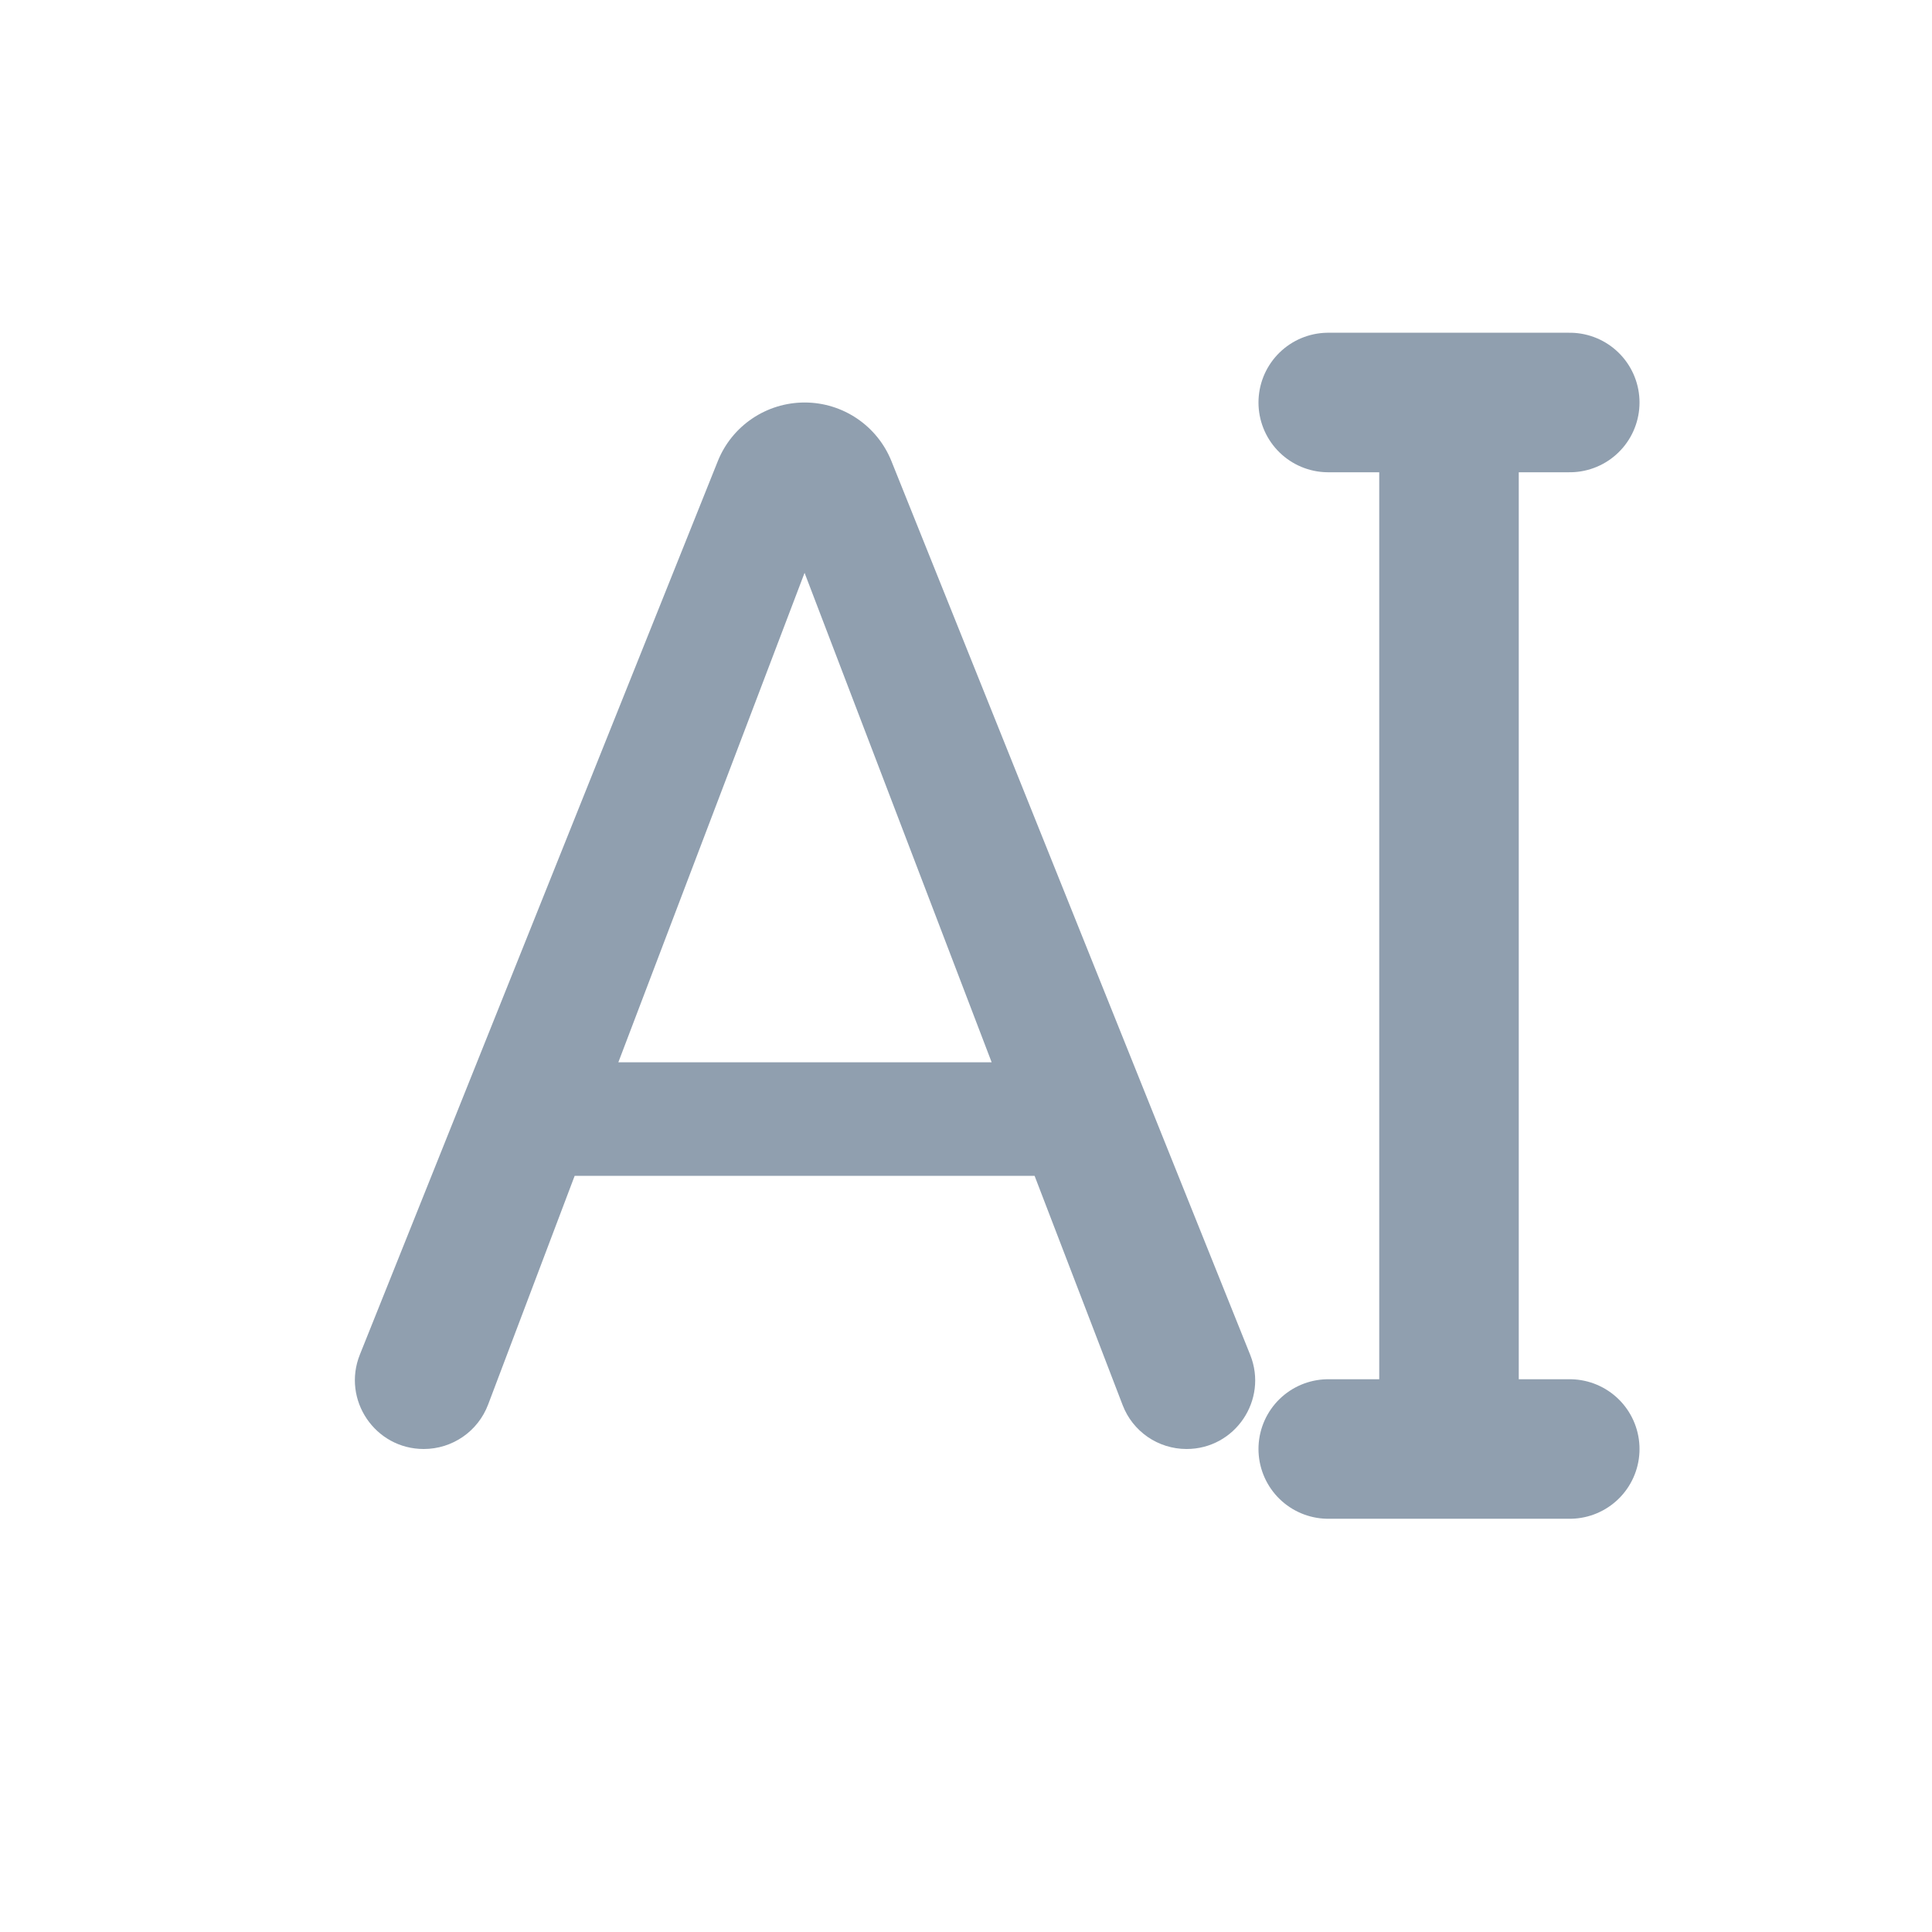 <svg width="18" height="18" viewBox="0 0 18 18" fill="none" xmlns="http://www.w3.org/2000/svg">
<path d="M9.639 10.955H5.354L4.548 13.085C4.454 13.335 4.215 13.5 3.948 13.5C3.494 13.5 3.184 13.041 3.353 12.62L6.687 4.298C6.819 3.967 7.14 3.75 7.497 3.75C7.853 3.75 8.174 3.967 8.306 4.298L11.648 12.623C11.816 13.043 11.507 13.5 11.055 13.5C10.79 13.5 10.553 13.337 10.459 13.09L9.639 10.955ZM5.761 9.897H9.239L7.496 5.337L5.761 9.897Z" fill="#909FAF"/>
<path d="M13.5 13.5V3.75M14.625 3.75H12.375M14.625 13.5H12.375" stroke="#909FAF" stroke-width="1.3" stroke-linecap="round"/>
</svg>
